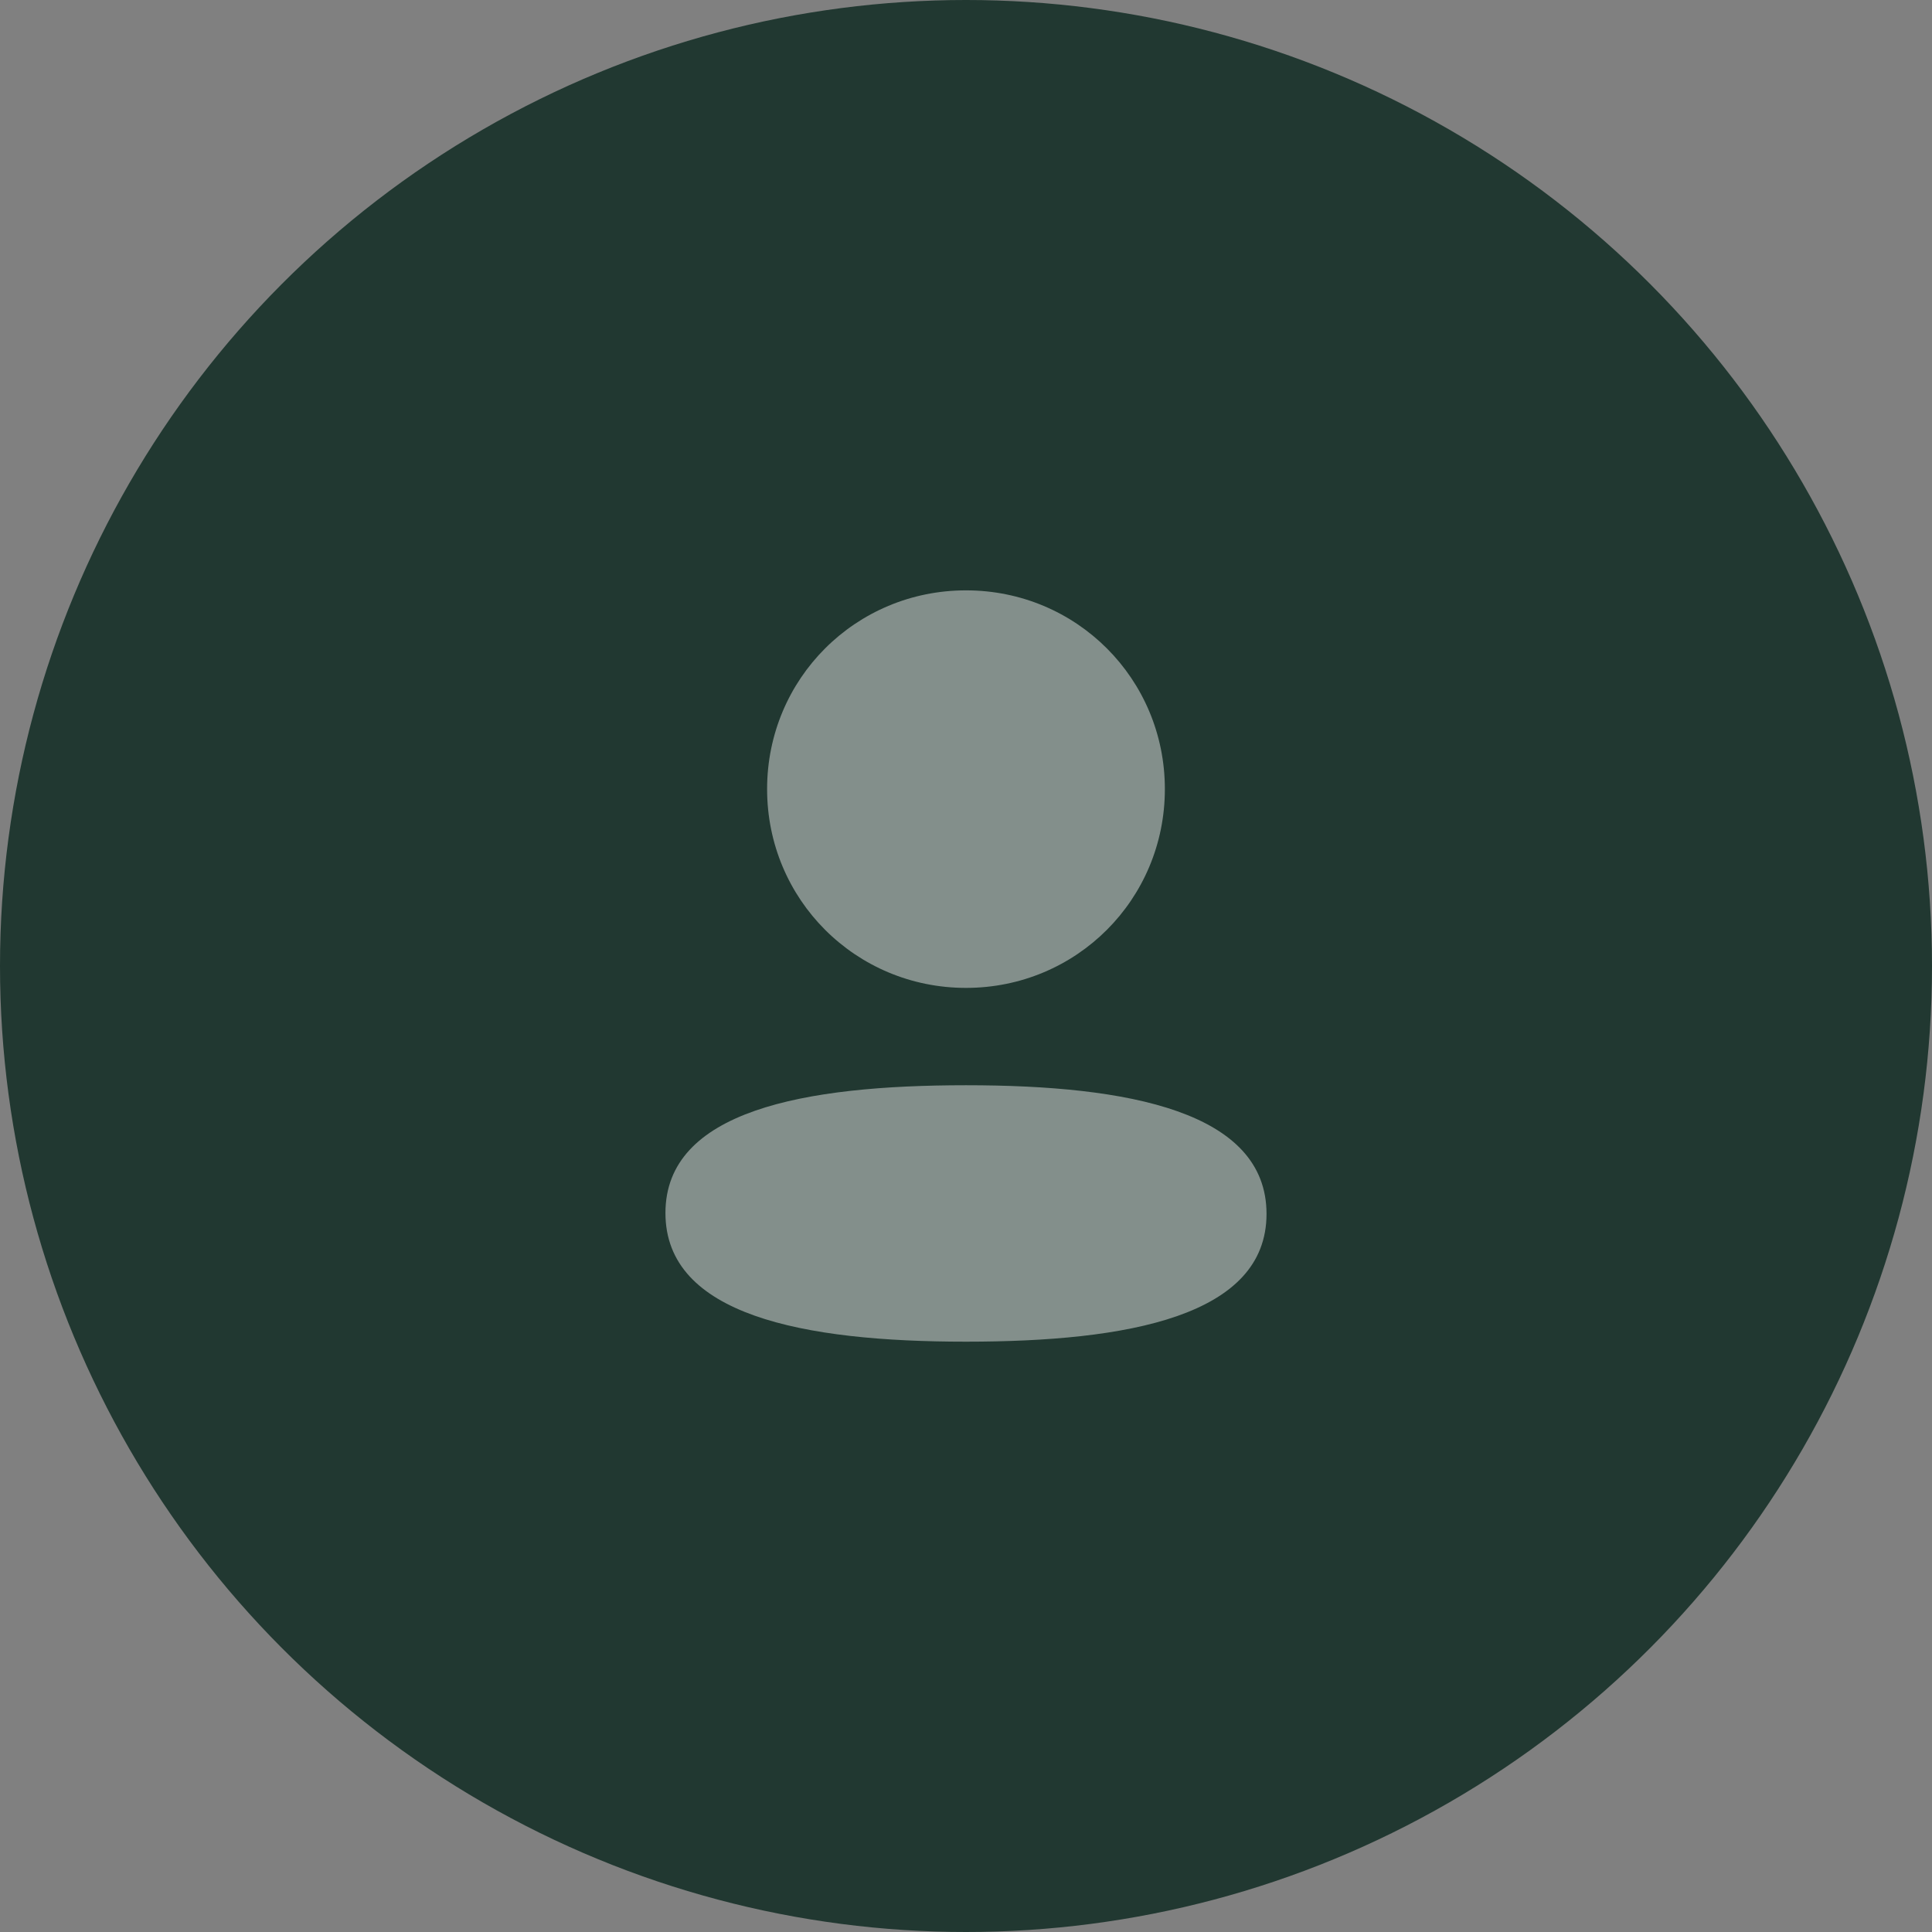 <svg width="60" height="60" viewBox="0 0 60 60" fill="none" xmlns="http://www.w3.org/2000/svg">
<rect x="0" y="0" width="60" height="60" fill="#808080" stroke="none"/>
<circle cx="30" cy="30" r="30" fill="#213831"/>
<path fill-rule="evenodd" clip-rule="evenodd" d="M36.176 24.506C36.176 27.933 33.429 30.68 30 30.68C26.572 30.68 23.823 27.933 23.823 24.506C23.823 21.08 26.572 18.334 30 18.334C33.429 18.334 36.176 21.08 36.176 24.506ZM30 41.667C24.939 41.667 20.666 40.844 20.666 37.671C20.666 34.496 24.966 33.703 30 33.703C35.062 33.703 39.333 34.526 39.333 37.699C39.333 40.873 35.034 41.667 30 41.667Z" fill="white" fill-opacity="0.44"/>
</svg>
